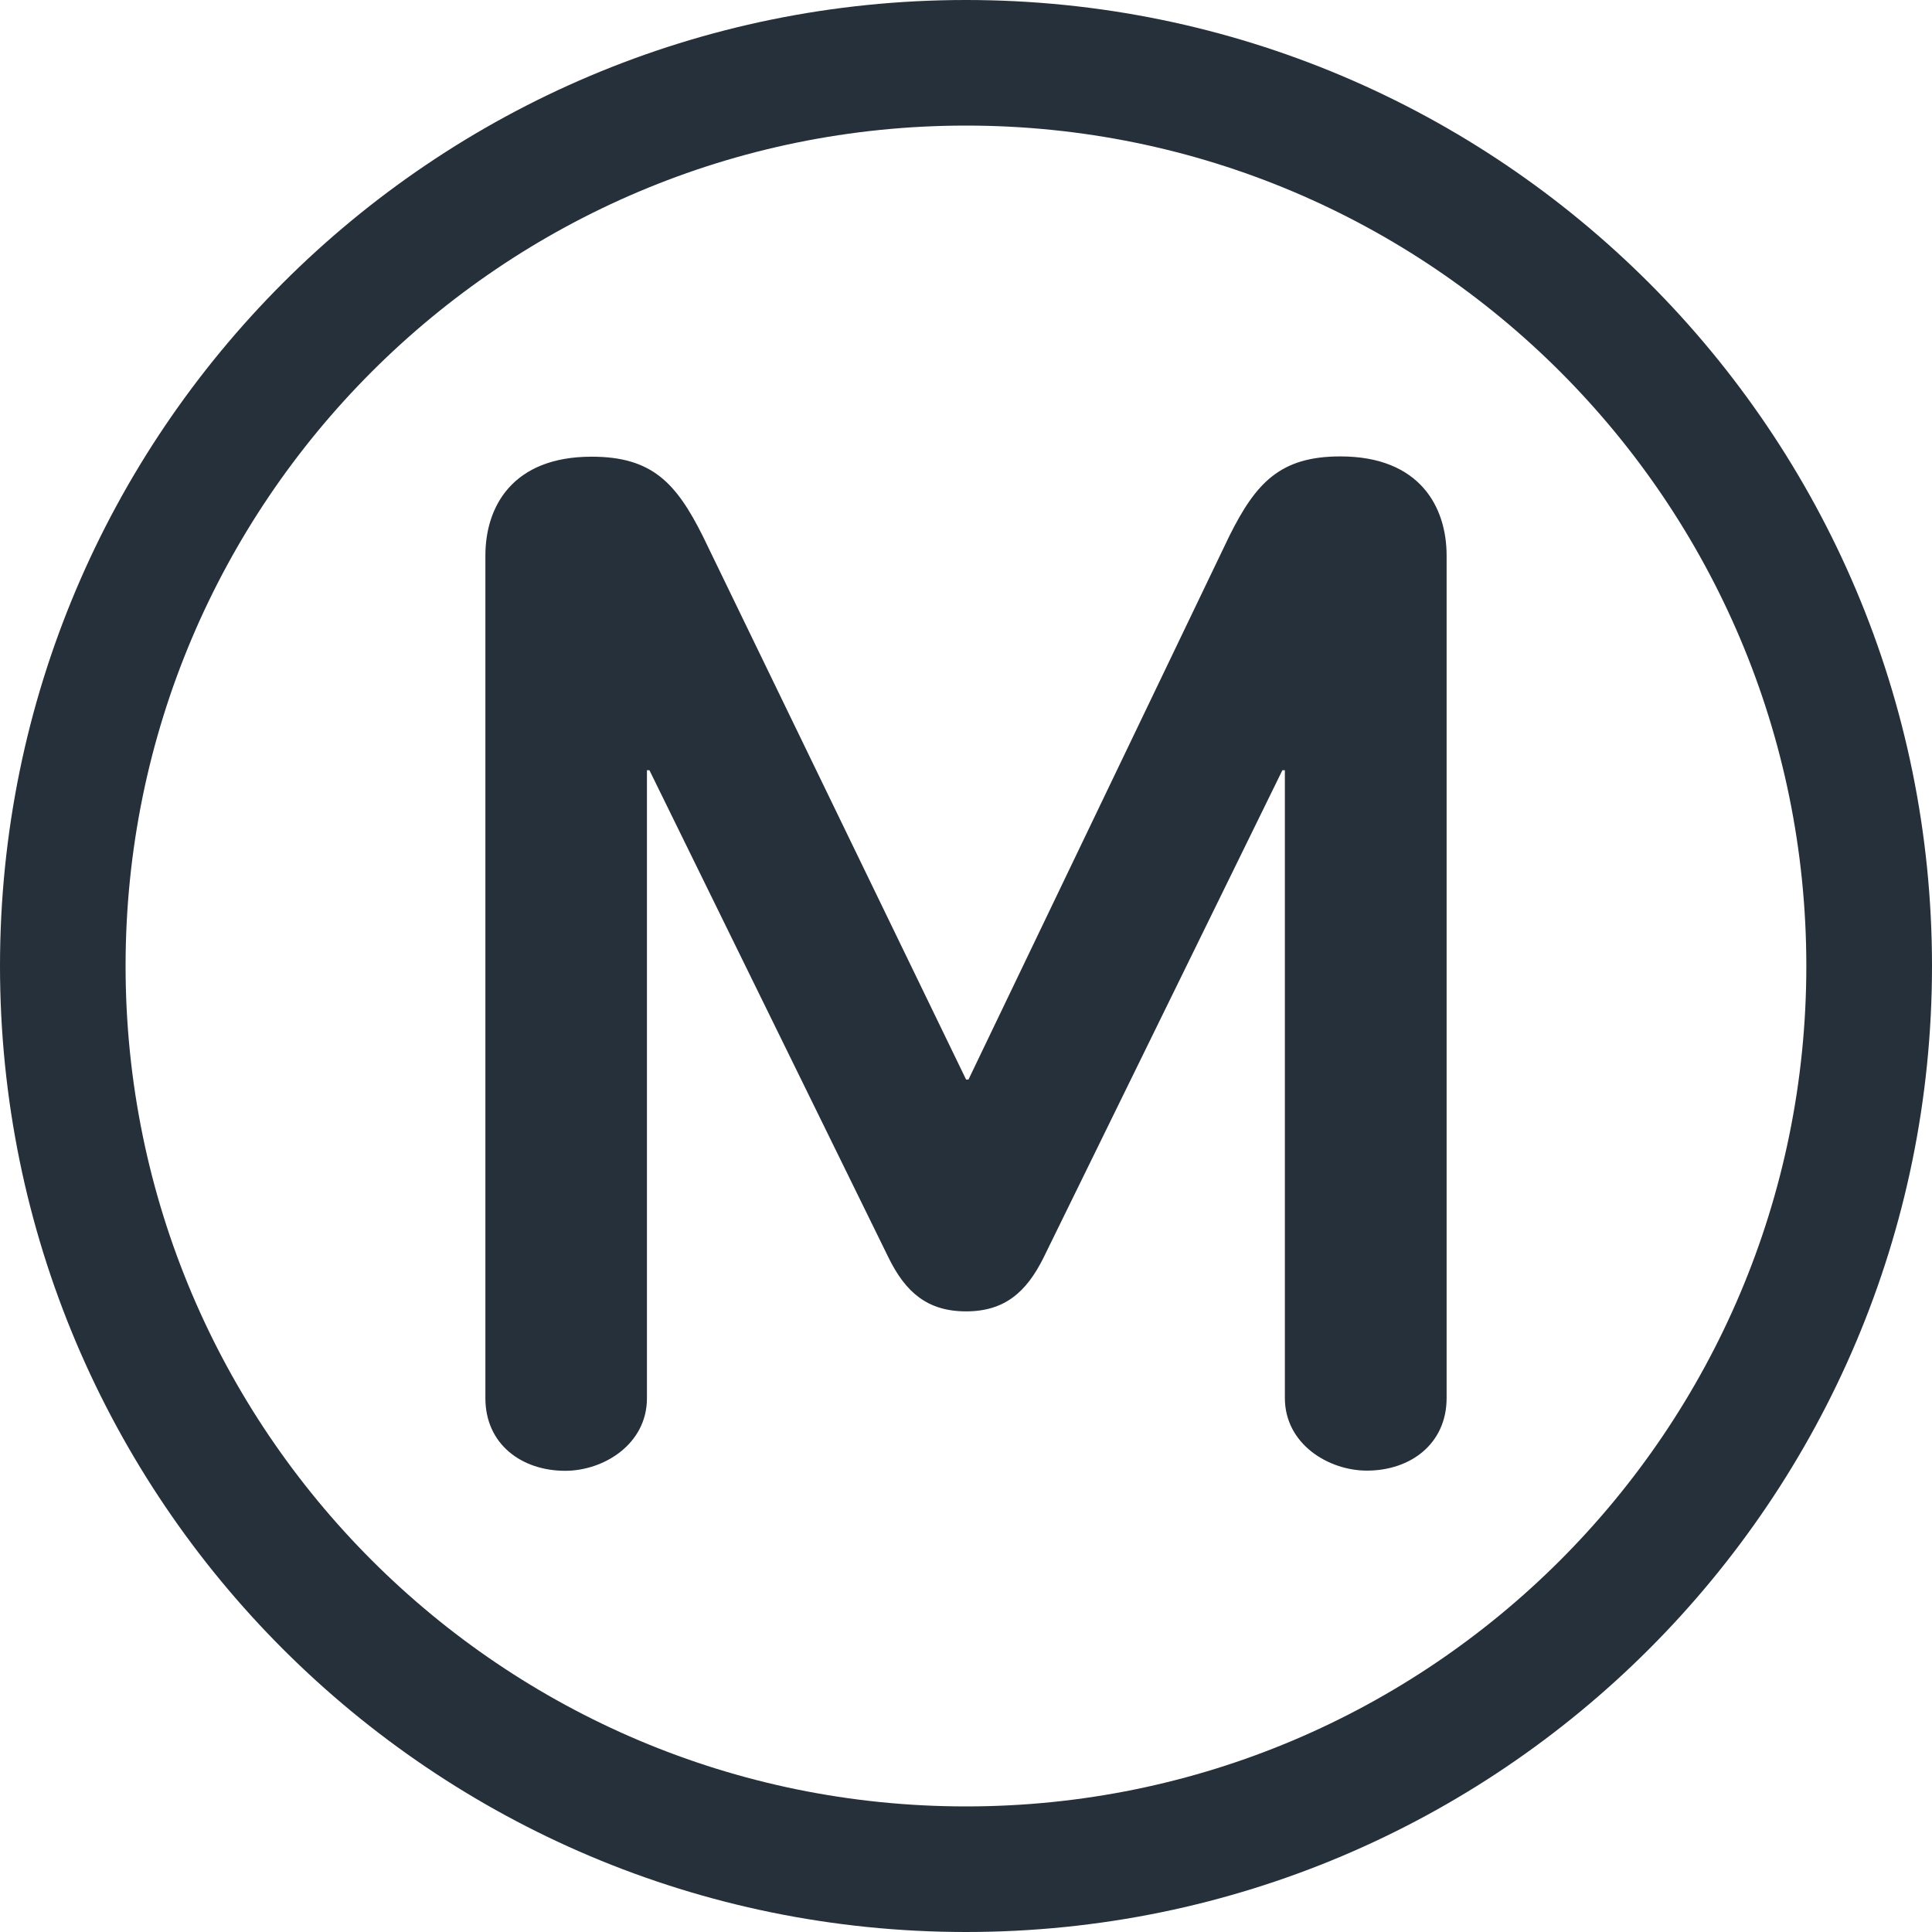 <svg width="21" height="21" viewBox="0 0 21 21" fill="none" xmlns="http://www.w3.org/2000/svg">
<g clip-path="url(#clip0_202_409)">
<path fill-rule="evenodd" clip-rule="evenodd" d="M10.5 1.365C5.455 1.365 1.365 5.455 1.365 10.5C1.365 15.545 5.455 19.635 10.5 19.635C15.545 19.635 19.634 15.545 19.634 10.5C19.634 5.455 15.545 1.365 10.5 1.365ZM-0 10.5C-0 4.701 4.701 0 10.5 0C16.299 0 21 4.701 21 10.5C21 16.299 16.299 21 10.5 21C4.701 21 -0 16.299 -0 10.5Z" fill="#25303B"/>
<path d="M15.724 15.198V6.038C15.724 5.513 15.435 4.961 14.569 4.961C13.913 4.961 13.65 5.25 13.362 5.827L10.527 11.734H10.501L7.639 5.827C7.35 5.25 7.088 4.964 6.431 4.964C5.565 4.964 5.276 5.513 5.276 6.038V15.198C5.276 15.698 5.67 15.987 6.143 15.987C6.562 15.987 7.032 15.698 7.032 15.198V8.372H7.059L9.661 13.676C9.844 14.046 10.081 14.254 10.501 14.254C10.921 14.254 11.156 14.043 11.34 13.676L13.939 8.372H13.966V15.196C13.966 15.695 14.438 15.985 14.858 15.985C15.33 15.985 15.724 15.695 15.724 15.196" fill="#25303B"/>
</g>
<defs>
<clipPath id="clip0_202_409">
<rect width="21" height="21" fill="white"/>
</clipPath>
</defs>
</svg>
